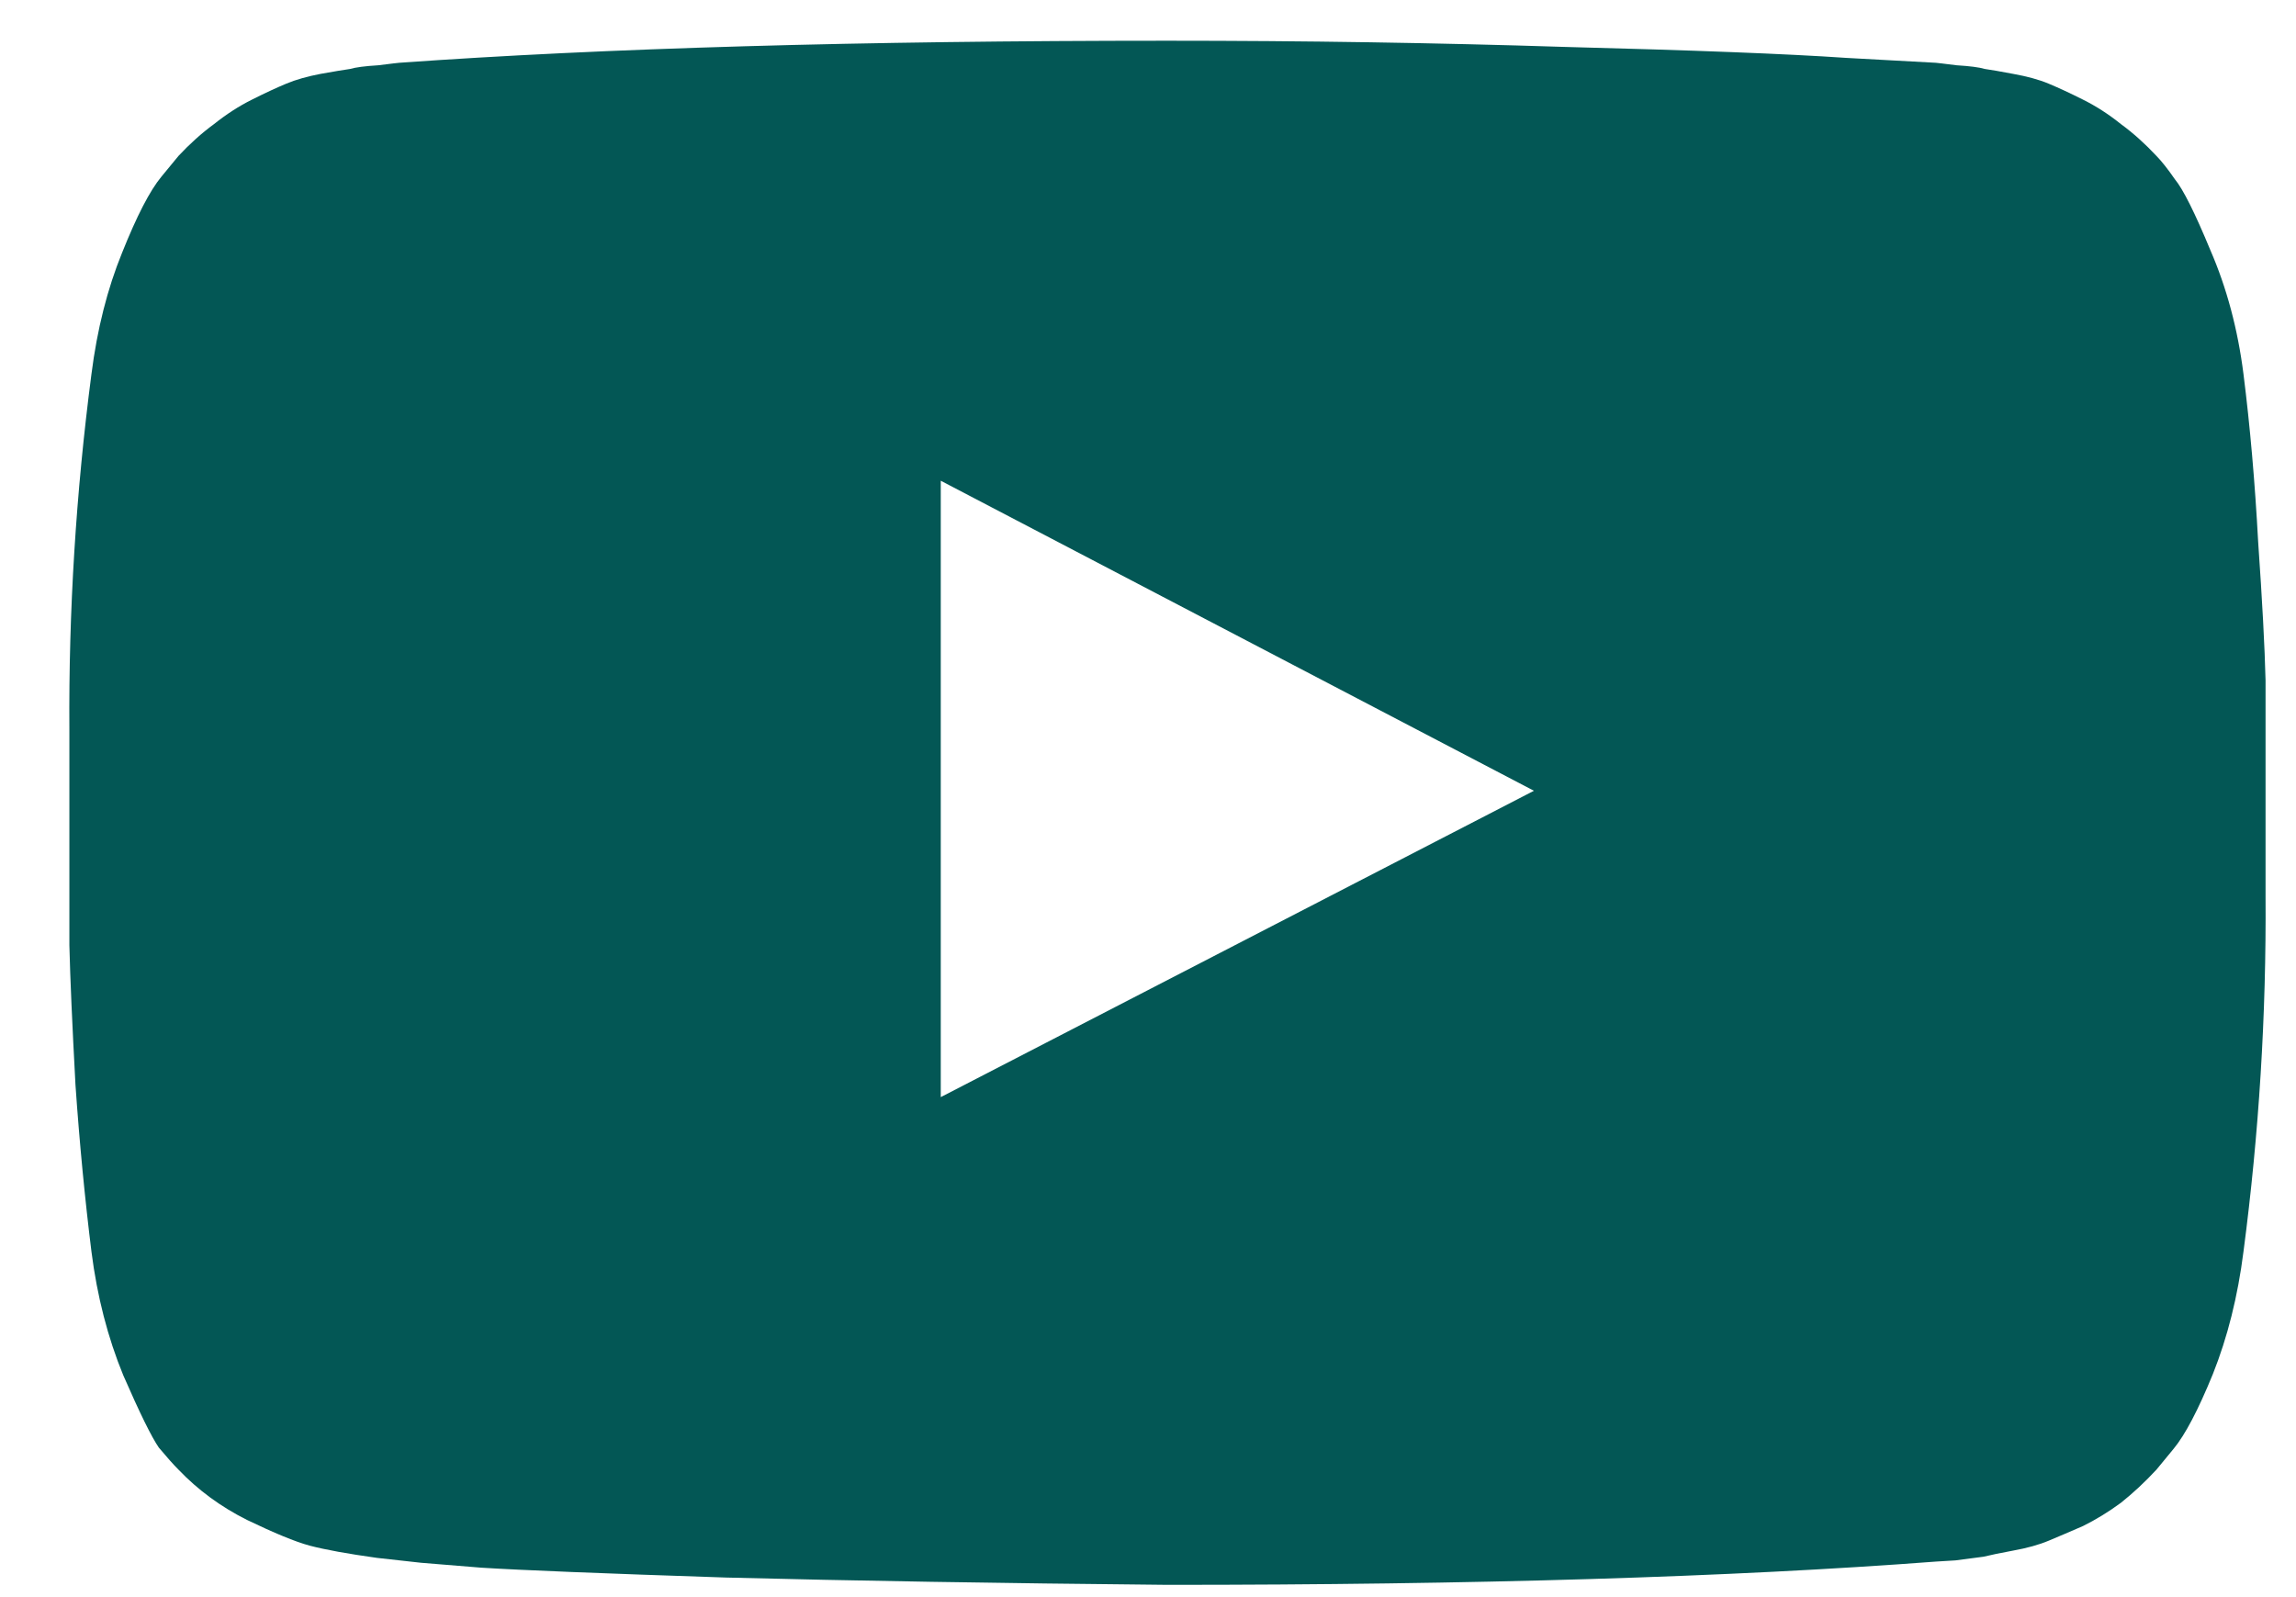 <svg width="23" height="16" viewBox="0 0 23 16" fill="none" xmlns="http://www.w3.org/2000/svg">
<path d="M9.424 10.991L15.366 7.922L9.424 4.816V10.991ZM11.695 0.408C13.07 0.408 14.396 0.429 15.673 0.47C16.958 0.503 17.899 0.539 18.496 0.58L19.393 0.629C19.401 0.629 19.47 0.638 19.601 0.654C19.732 0.662 19.826 0.674 19.884 0.691C19.941 0.699 20.035 0.715 20.166 0.74C20.305 0.765 20.424 0.797 20.522 0.838C20.62 0.879 20.735 0.932 20.866 0.998C20.997 1.063 21.124 1.145 21.246 1.243C21.369 1.333 21.488 1.44 21.602 1.562C21.651 1.612 21.713 1.689 21.787 1.796C21.868 1.894 21.987 2.131 22.143 2.508C22.306 2.884 22.417 3.298 22.474 3.748C22.54 4.272 22.589 4.832 22.621 5.43C22.662 6.019 22.687 6.481 22.695 6.817V7.308V8.978C22.703 10.164 22.63 11.351 22.474 12.538C22.417 12.988 22.314 13.397 22.167 13.766C22.02 14.126 21.889 14.375 21.774 14.514L21.602 14.723C21.488 14.846 21.369 14.957 21.246 15.055C21.124 15.145 20.997 15.223 20.866 15.288C20.735 15.345 20.62 15.394 20.522 15.435C20.424 15.476 20.305 15.509 20.166 15.534C20.035 15.558 19.937 15.579 19.871 15.595C19.814 15.603 19.72 15.615 19.589 15.632C19.466 15.64 19.401 15.644 19.393 15.644C17.338 15.8 14.772 15.877 11.695 15.877C10.001 15.861 8.528 15.836 7.275 15.804C6.031 15.763 5.213 15.73 4.82 15.705L4.219 15.656L3.777 15.607C3.482 15.566 3.257 15.525 3.101 15.484C2.954 15.444 2.745 15.357 2.475 15.227C2.213 15.096 1.984 14.928 1.788 14.723C1.739 14.674 1.673 14.6 1.591 14.502C1.518 14.396 1.399 14.154 1.235 13.778C1.08 13.401 0.973 12.988 0.916 12.538C0.851 12.014 0.797 11.458 0.756 10.868C0.724 10.271 0.703 9.804 0.695 9.469V8.978V7.308C0.687 6.121 0.761 4.935 0.916 3.748C0.973 3.298 1.076 2.892 1.223 2.532C1.37 2.164 1.501 1.91 1.616 1.771L1.788 1.562C1.902 1.44 2.021 1.333 2.144 1.243C2.267 1.145 2.393 1.063 2.524 0.998C2.655 0.932 2.77 0.879 2.868 0.838C2.966 0.797 3.081 0.765 3.212 0.74C3.351 0.715 3.449 0.699 3.506 0.691C3.564 0.674 3.658 0.662 3.789 0.654C3.92 0.638 3.989 0.629 3.998 0.629C6.052 0.482 8.618 0.408 11.695 0.408Z" fill="#035755"/>
</svg>
